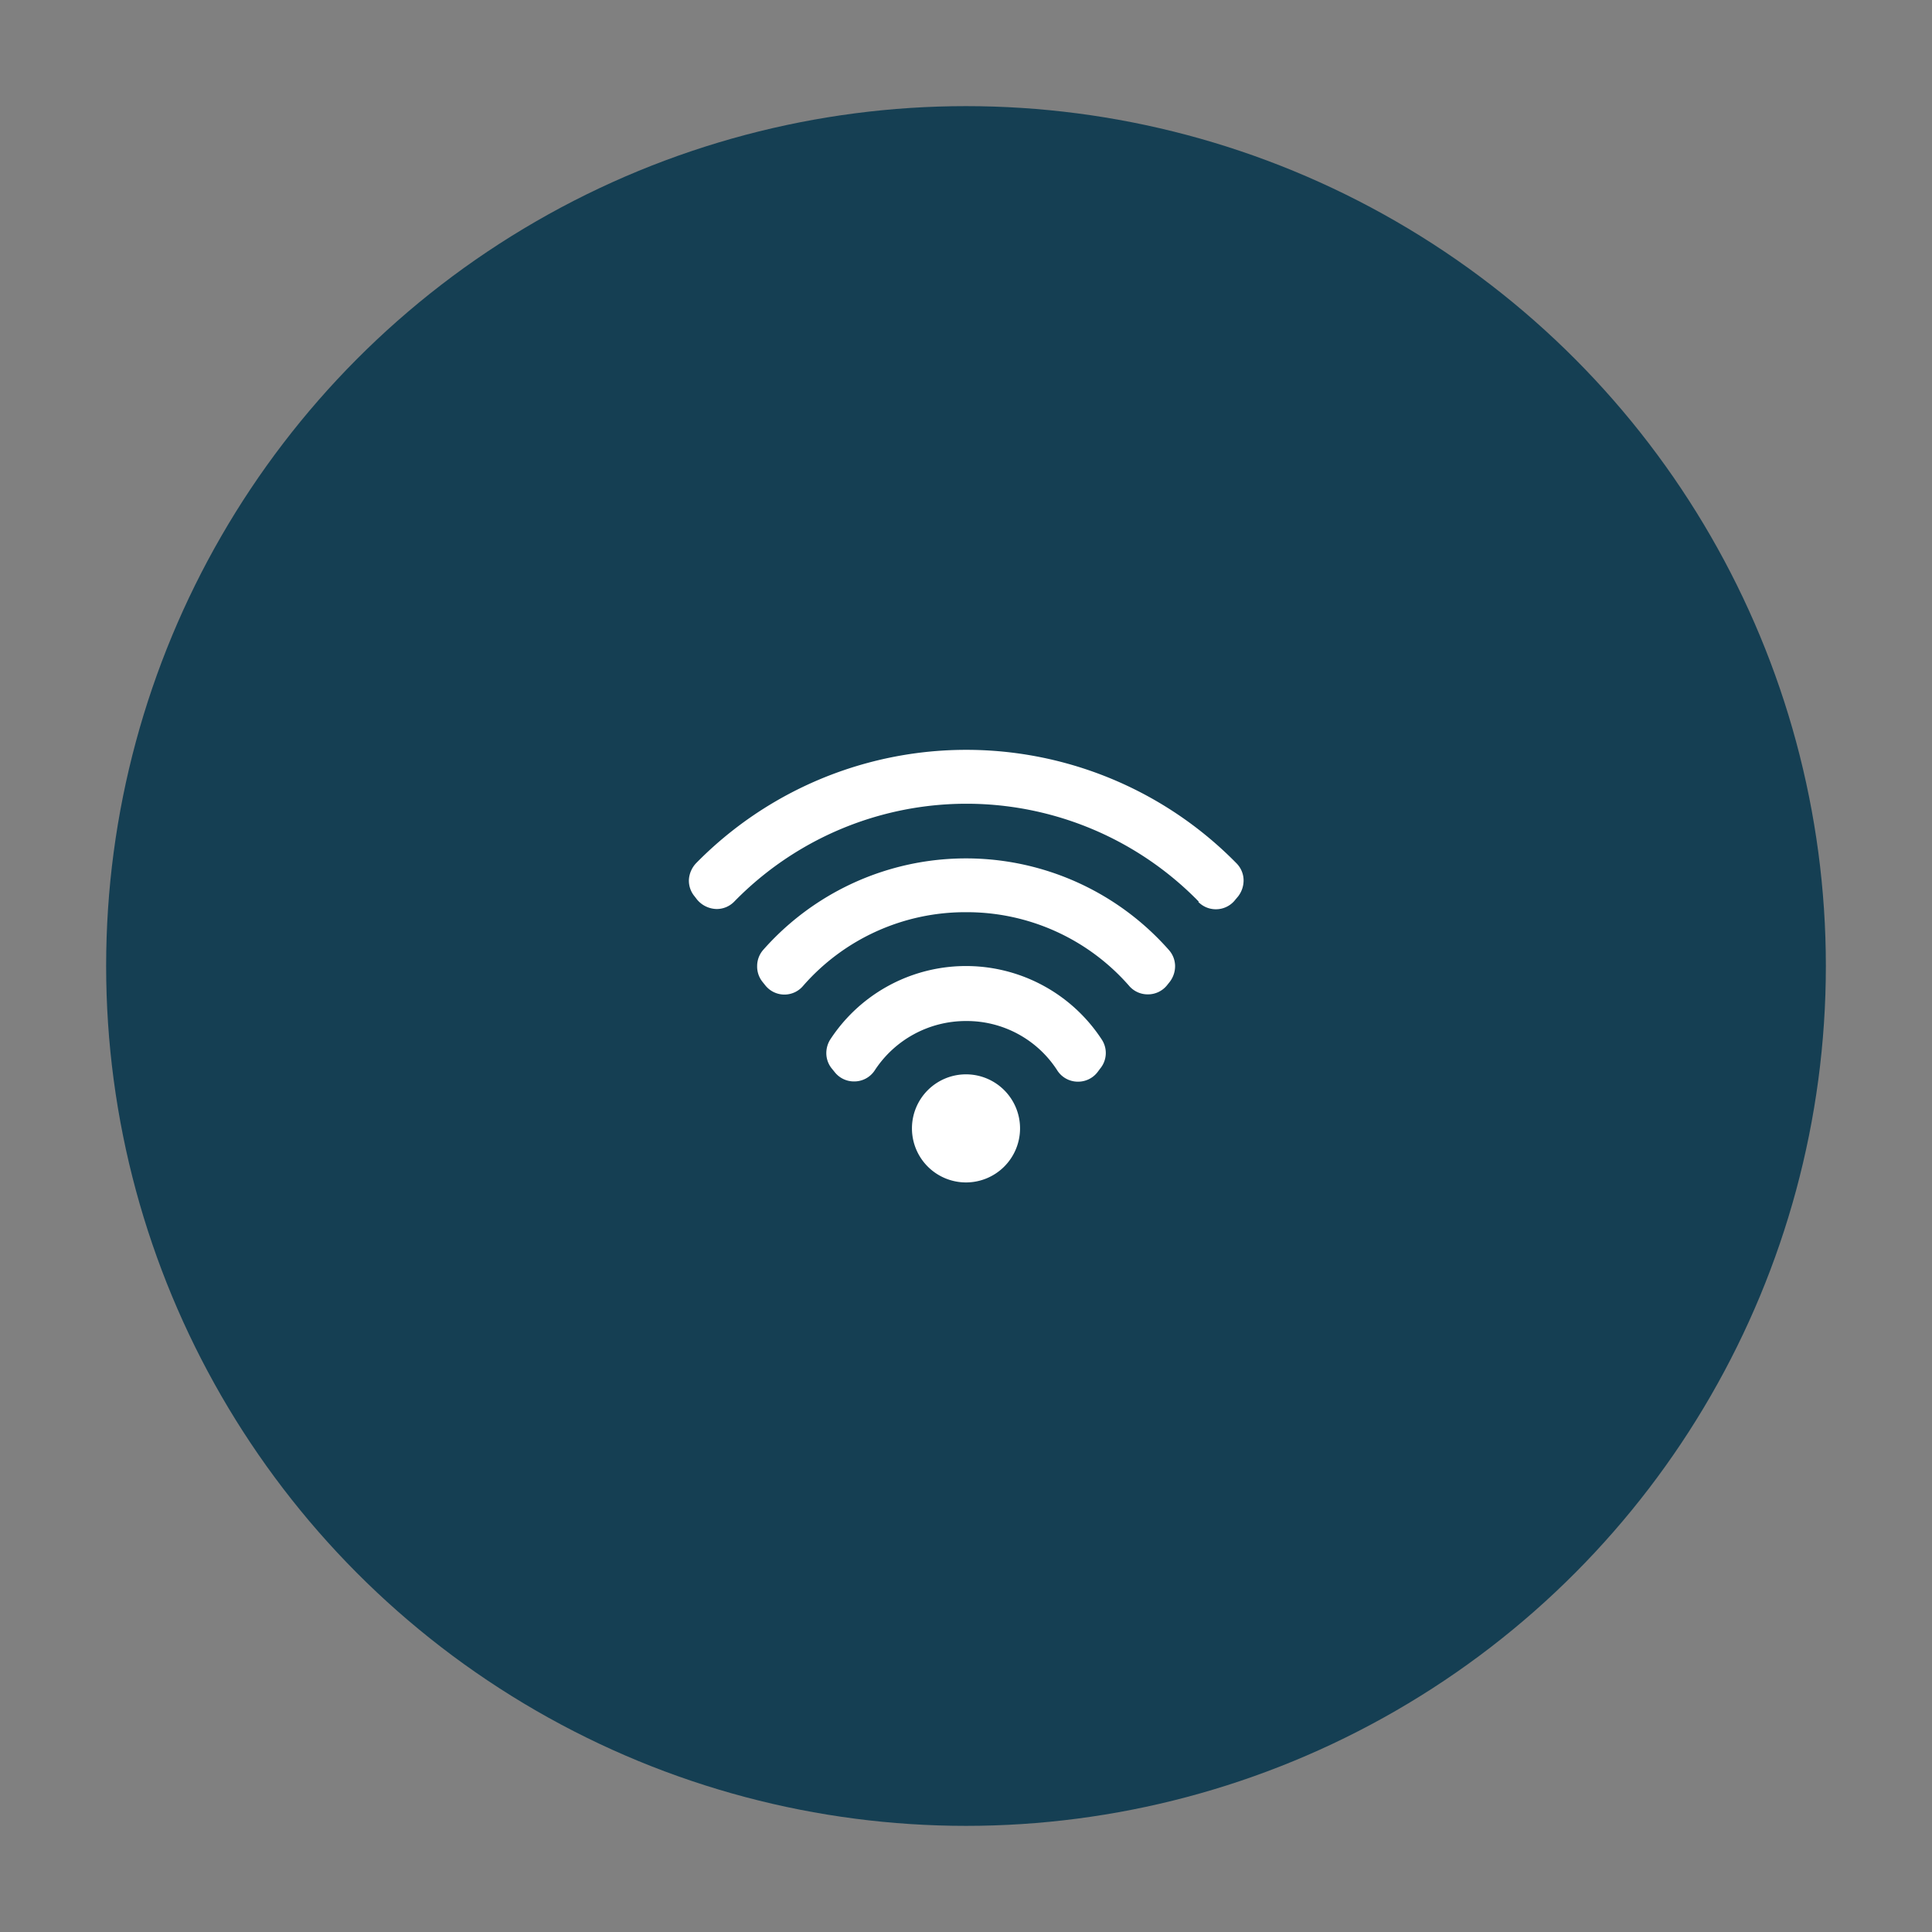 <svg id="Слой_1" data-name="Слой 1" xmlns="http://www.w3.org/2000/svg" viewBox="0 0 79 79"><rect x="0" y="0" width="79" height="79" fill="#808080" stroke="none"/><defs><style>.cls-1{fill:#153f53;}.cls-2{fill:#fff;}</style></defs><title>Иконка_01</title><circle class="cls-1" cx="39.5" cy="39.5" r="35.16"/><path class="cls-2" d="M41.71,46.14a2.21,2.21,0,1,1-2.21-2.21,2.21,2.21,0,0,1,2.21,2.21"/><path class="cls-2" d="M35.78,43.75a4.45,4.45,0,0,1,3.72-2,4.4,4.4,0,0,1,3.72,2,1,1,0,0,0,.87.48,1,1,0,0,0,.78-.38l.12-.16a1,1,0,0,0,.07-1.17,6.63,6.63,0,0,0-11.12,0,1.05,1.05,0,0,0-.15.6,1,1,0,0,0,.22.57l.13.16a1,1,0,0,0,.78.37,1,1,0,0,0,.86-.47Z"/><path class="cls-2" d="M39.5,37.3a8.81,8.81,0,0,1,6.66,3,1,1,0,0,0,.77.36,1,1,0,0,0,.78-.36l.12-.15h0a1.06,1.06,0,0,0,.22-.65,1,1,0,0,0-.25-.65,11.06,11.06,0,0,0-16.6,0,1,1,0,0,0-.24.65,1,1,0,0,0,.22.65l.12.15h0a1,1,0,0,0,1.55,0,8.8,8.8,0,0,1,6.65-3Z"/><path class="cls-2" d="M49,36.88a1,1,0,0,0,.71.3,1,1,0,0,0,.81-.4l.11-.13h0a1.07,1.07,0,0,0,.22-.69,1,1,0,0,0-.29-.66,15.48,15.48,0,0,0-22.1,0,1.08,1.08,0,0,0-.29.66,1,1,0,0,0,.23.69l.1.13h0a1.07,1.07,0,0,0,.81.39,1,1,0,0,0,.71-.3,13.27,13.27,0,0,1,19,0Z"/></svg>